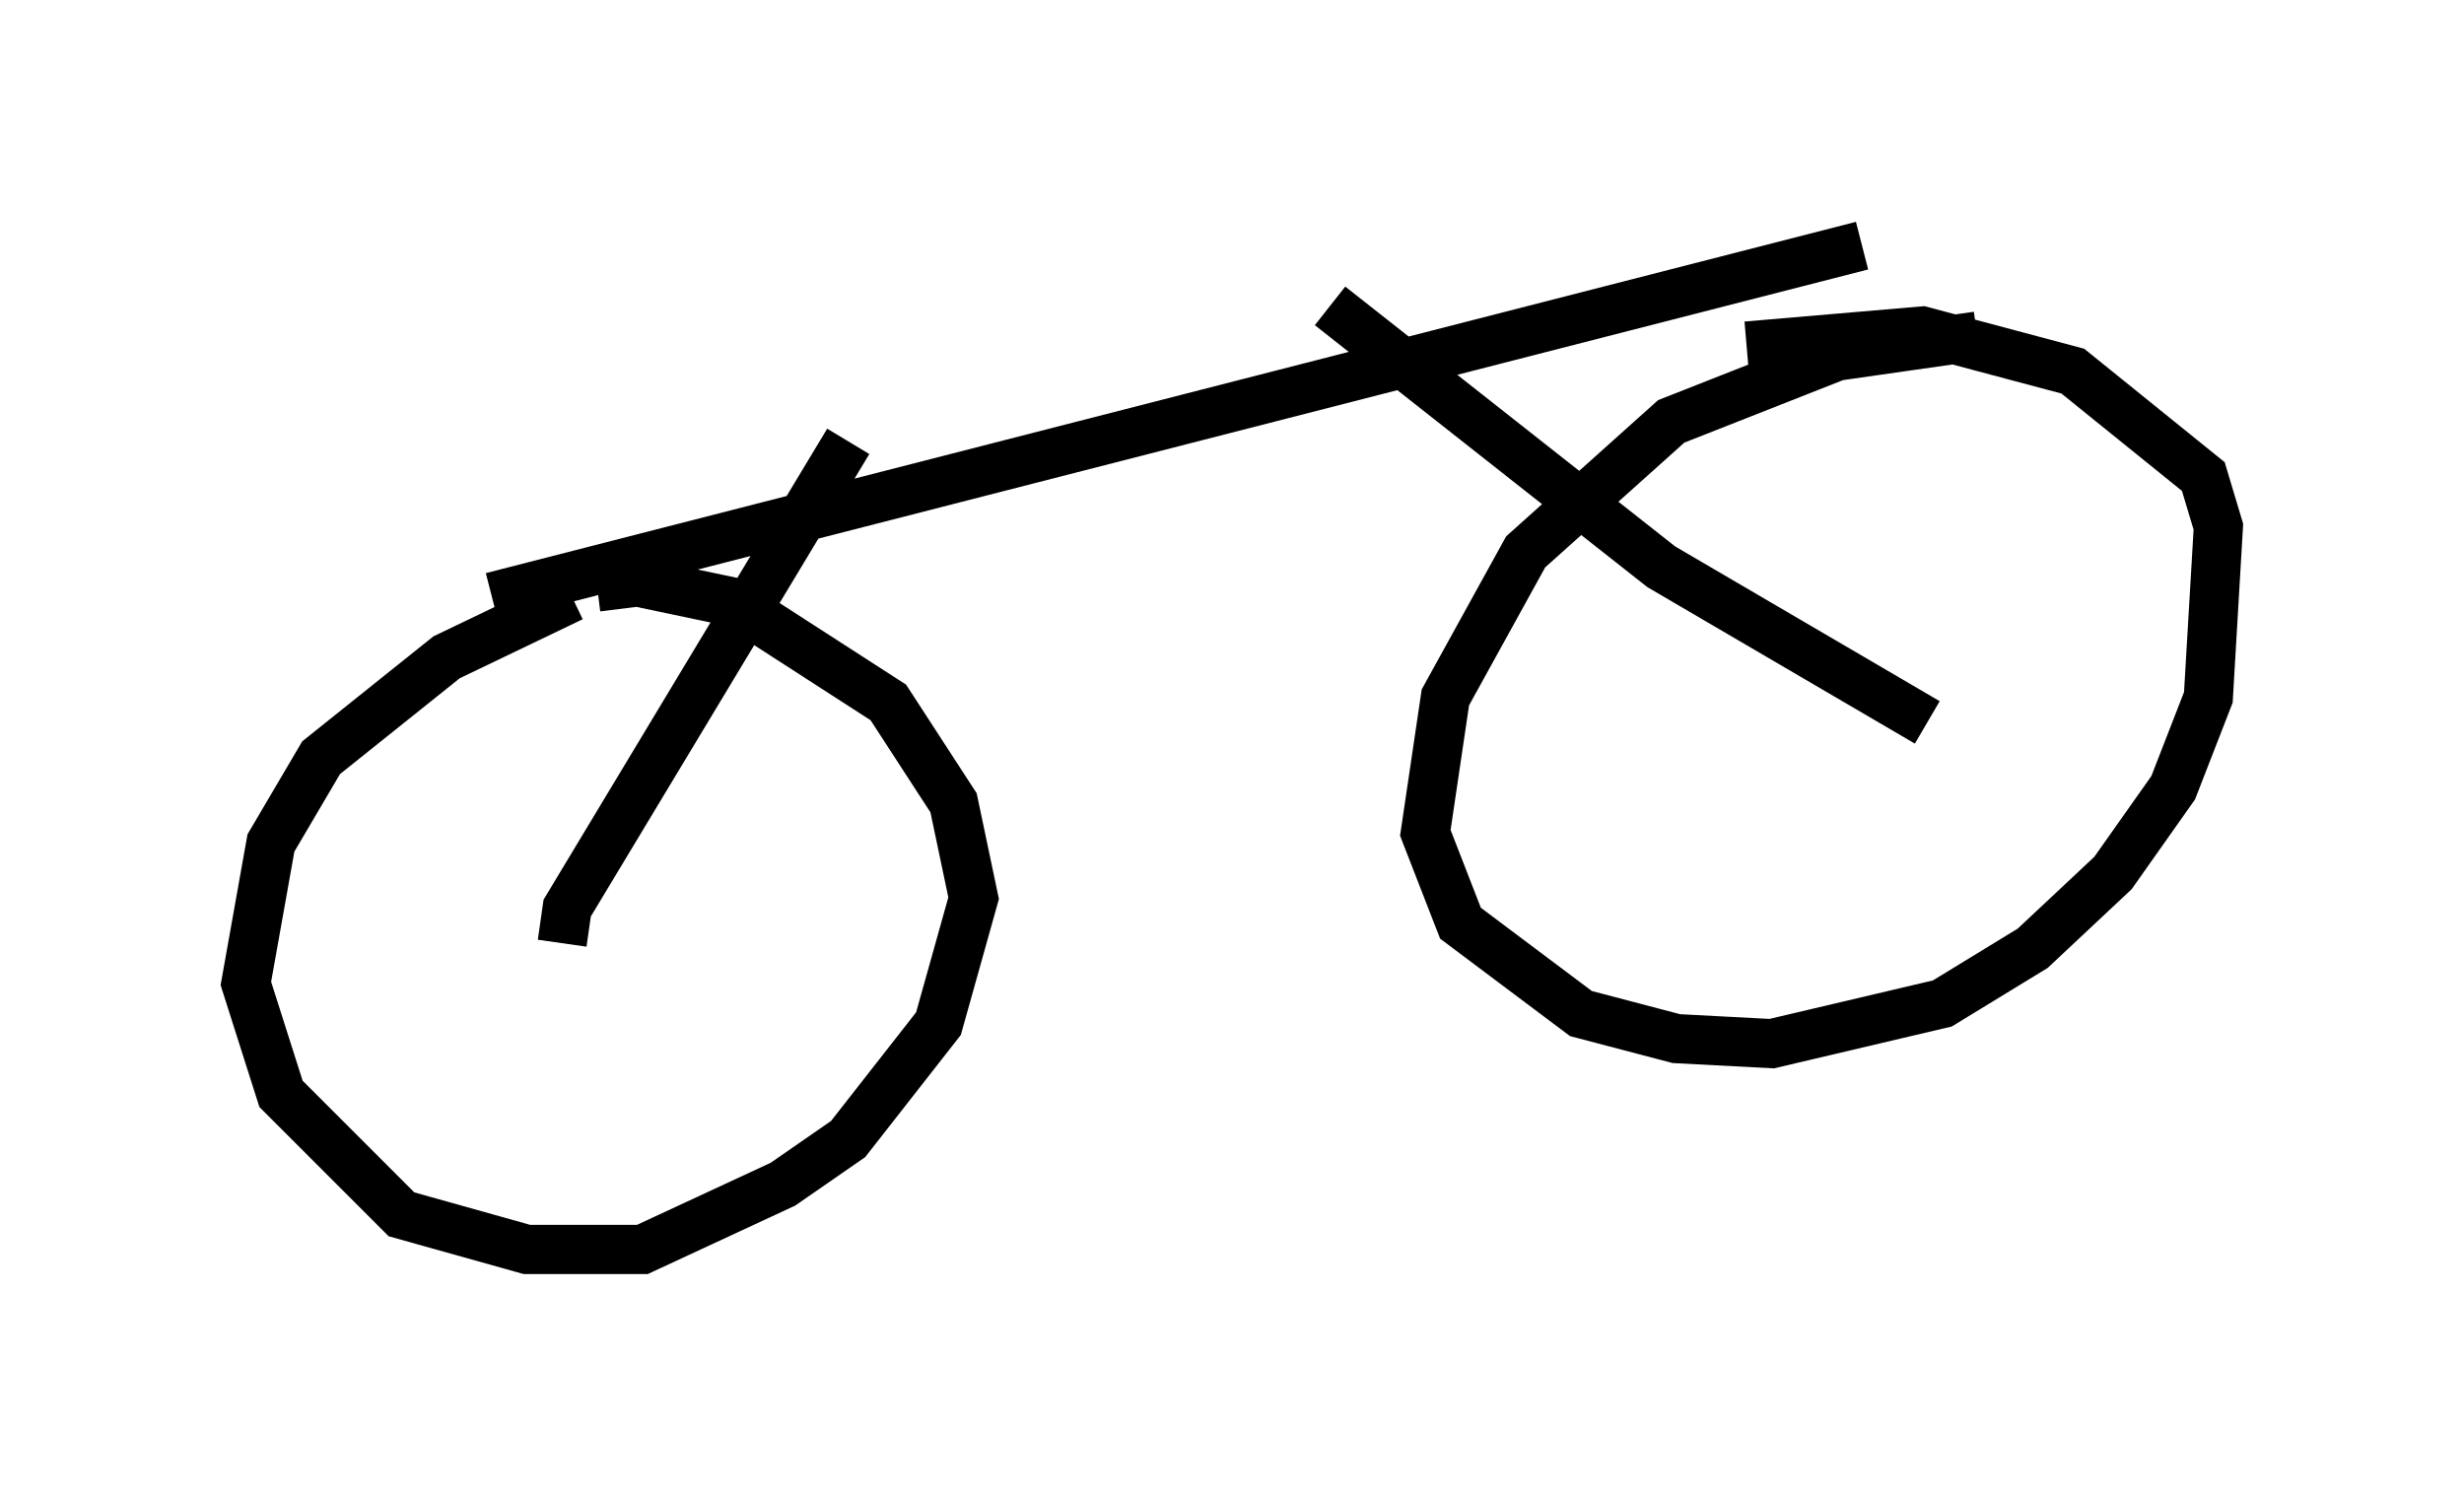 <?xml version="1.0" encoding="utf-8" ?>
<svg baseProfile="full" height="30.417" version="1.1" width="50.119" xmlns="http://www.w3.org/2000/svg" xmlns:ev="http://www.w3.org/2001/xml-events" xmlns:xlink="http://www.w3.org/1999/xlink"><defs /><rect fill="white" height="30.417" width="50.119" x="0" y="0" /><path d="M13.371, 11.942 m-1.735, 0.204 l-2.552, 1.225 -2.552, 2.042 l-1.021, 1.735 -0.51, 2.858 l0.715, 2.246 2.45, 2.45 l2.552, 0.715 2.348, 0.0 l2.858, -1.327 1.327, -0.919 l1.838, -2.348 0.715, -2.552 l-0.408, -1.94 -1.327, -2.042 l-3.165, -2.042 -1.94, -0.408 l-0.817, 0.102 m28.073, -5.104 l-2.858, 0.408 -3.369, 1.327 l-2.96, 2.654 -1.633, 2.96 l-0.408, 2.756 0.715, 1.838 l2.45, 1.838 1.94, 0.51 l1.94, 0.102 3.471, -0.817 l1.838, -1.123 1.633, -1.531 l1.225, -1.735 0.715, -1.838 l0.204, -3.471 -0.306, -1.021 l-2.654, -2.144 -3.063, -0.817 l-3.573, 0.306 m-25.521, 5.104 l27.869, -7.146 m-10.821, 1.225 l6.738, 5.308 5.41, 3.165 m-21.948, -5.717 l-5.717, 9.494 -0.102, 0.715 " fill="none" stroke="black" stroke-width="1" /></svg>